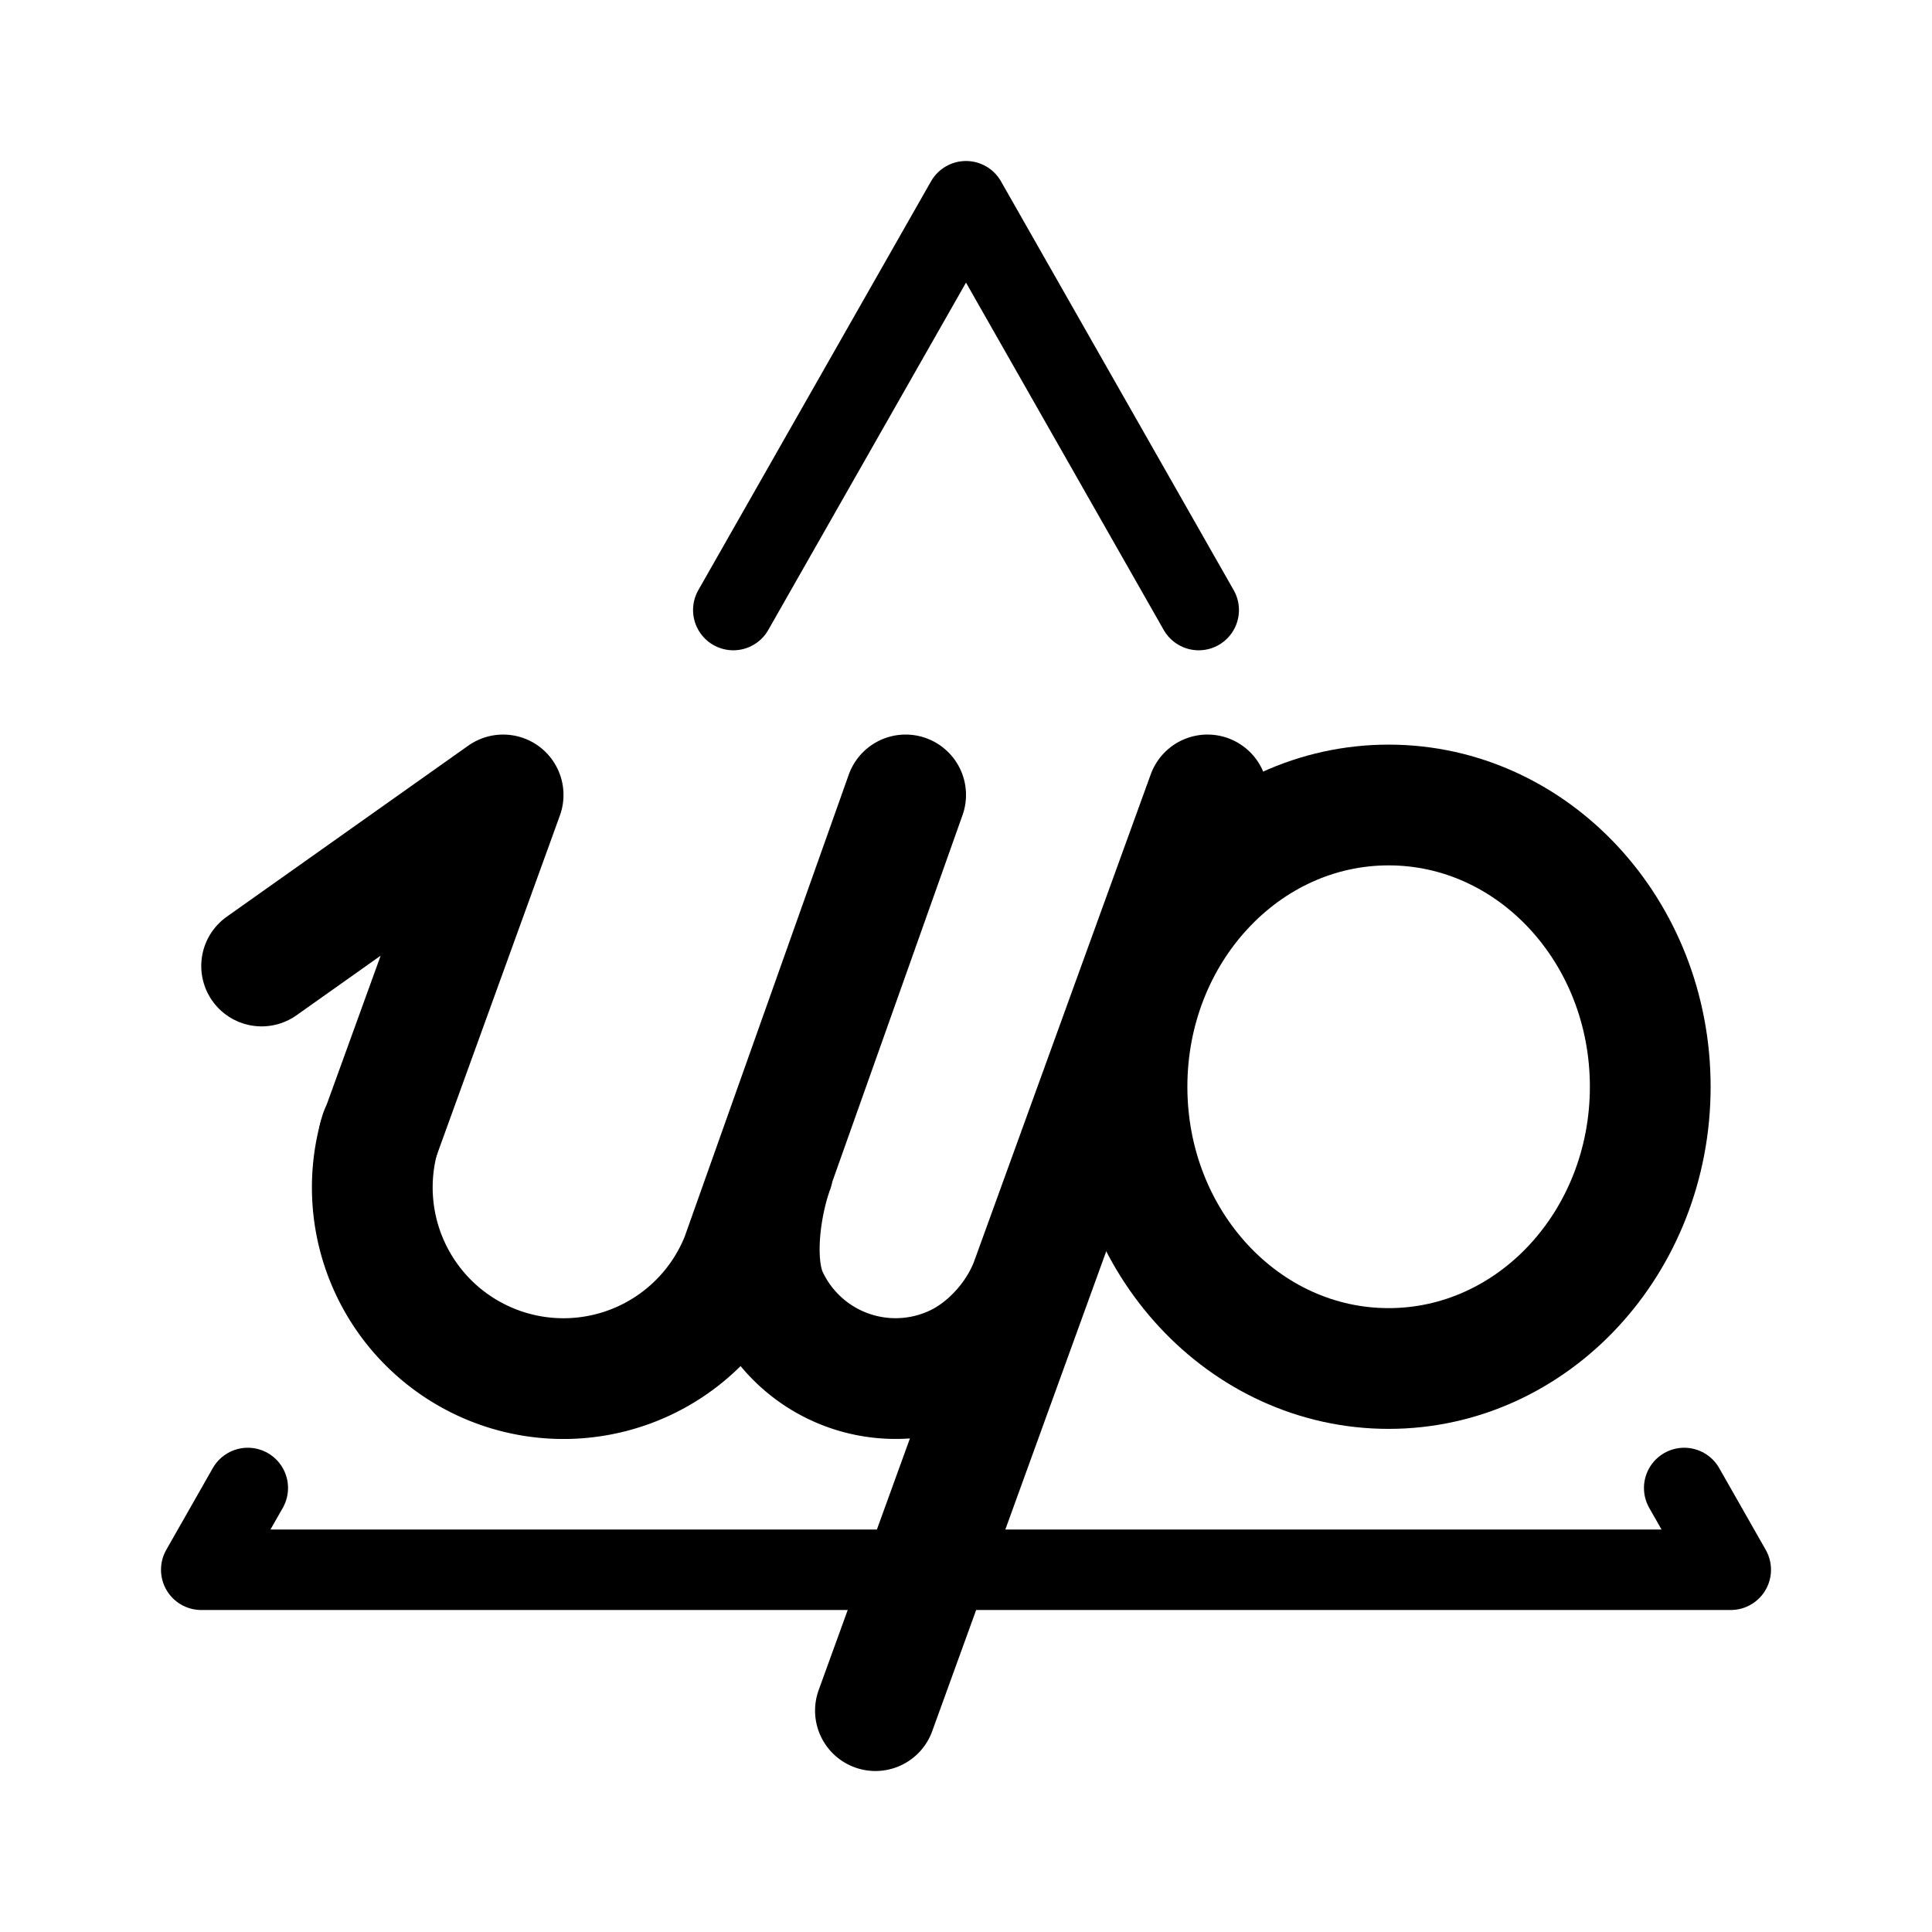 <svg xmlns="http://www.w3.org/2000/svg" width="76" height="76" fill="none" stroke="#000" stroke-linecap="round" stroke-linejoin="round" stroke-width="12" viewBox="0 0 192 192"><path d="M102.47 127.34c-1.27 3.489-4.188 6.779-7.553 8.348a14 14 0 0 1-18.605-6.771c-1.57-3.366-.738-9.216.532-12.705M87 170l33-91m-46.38 46.12L90 79m-16.383 46.118a19 19 0 0 1-35.825-12.546"/><path d="M37.65 113.08 50 79 26 96"/><path stroke-width="8" d="M24.625 147.875 20 156h152l-4.625-8.125m-48.25-87.25L114.5 52.5l-9.25-16.25L96 20l-9.25 16.25L77.5 52.5l-4.625 8.125"/><ellipse cx="138" cy="108" rx="26" ry="28"/></svg>